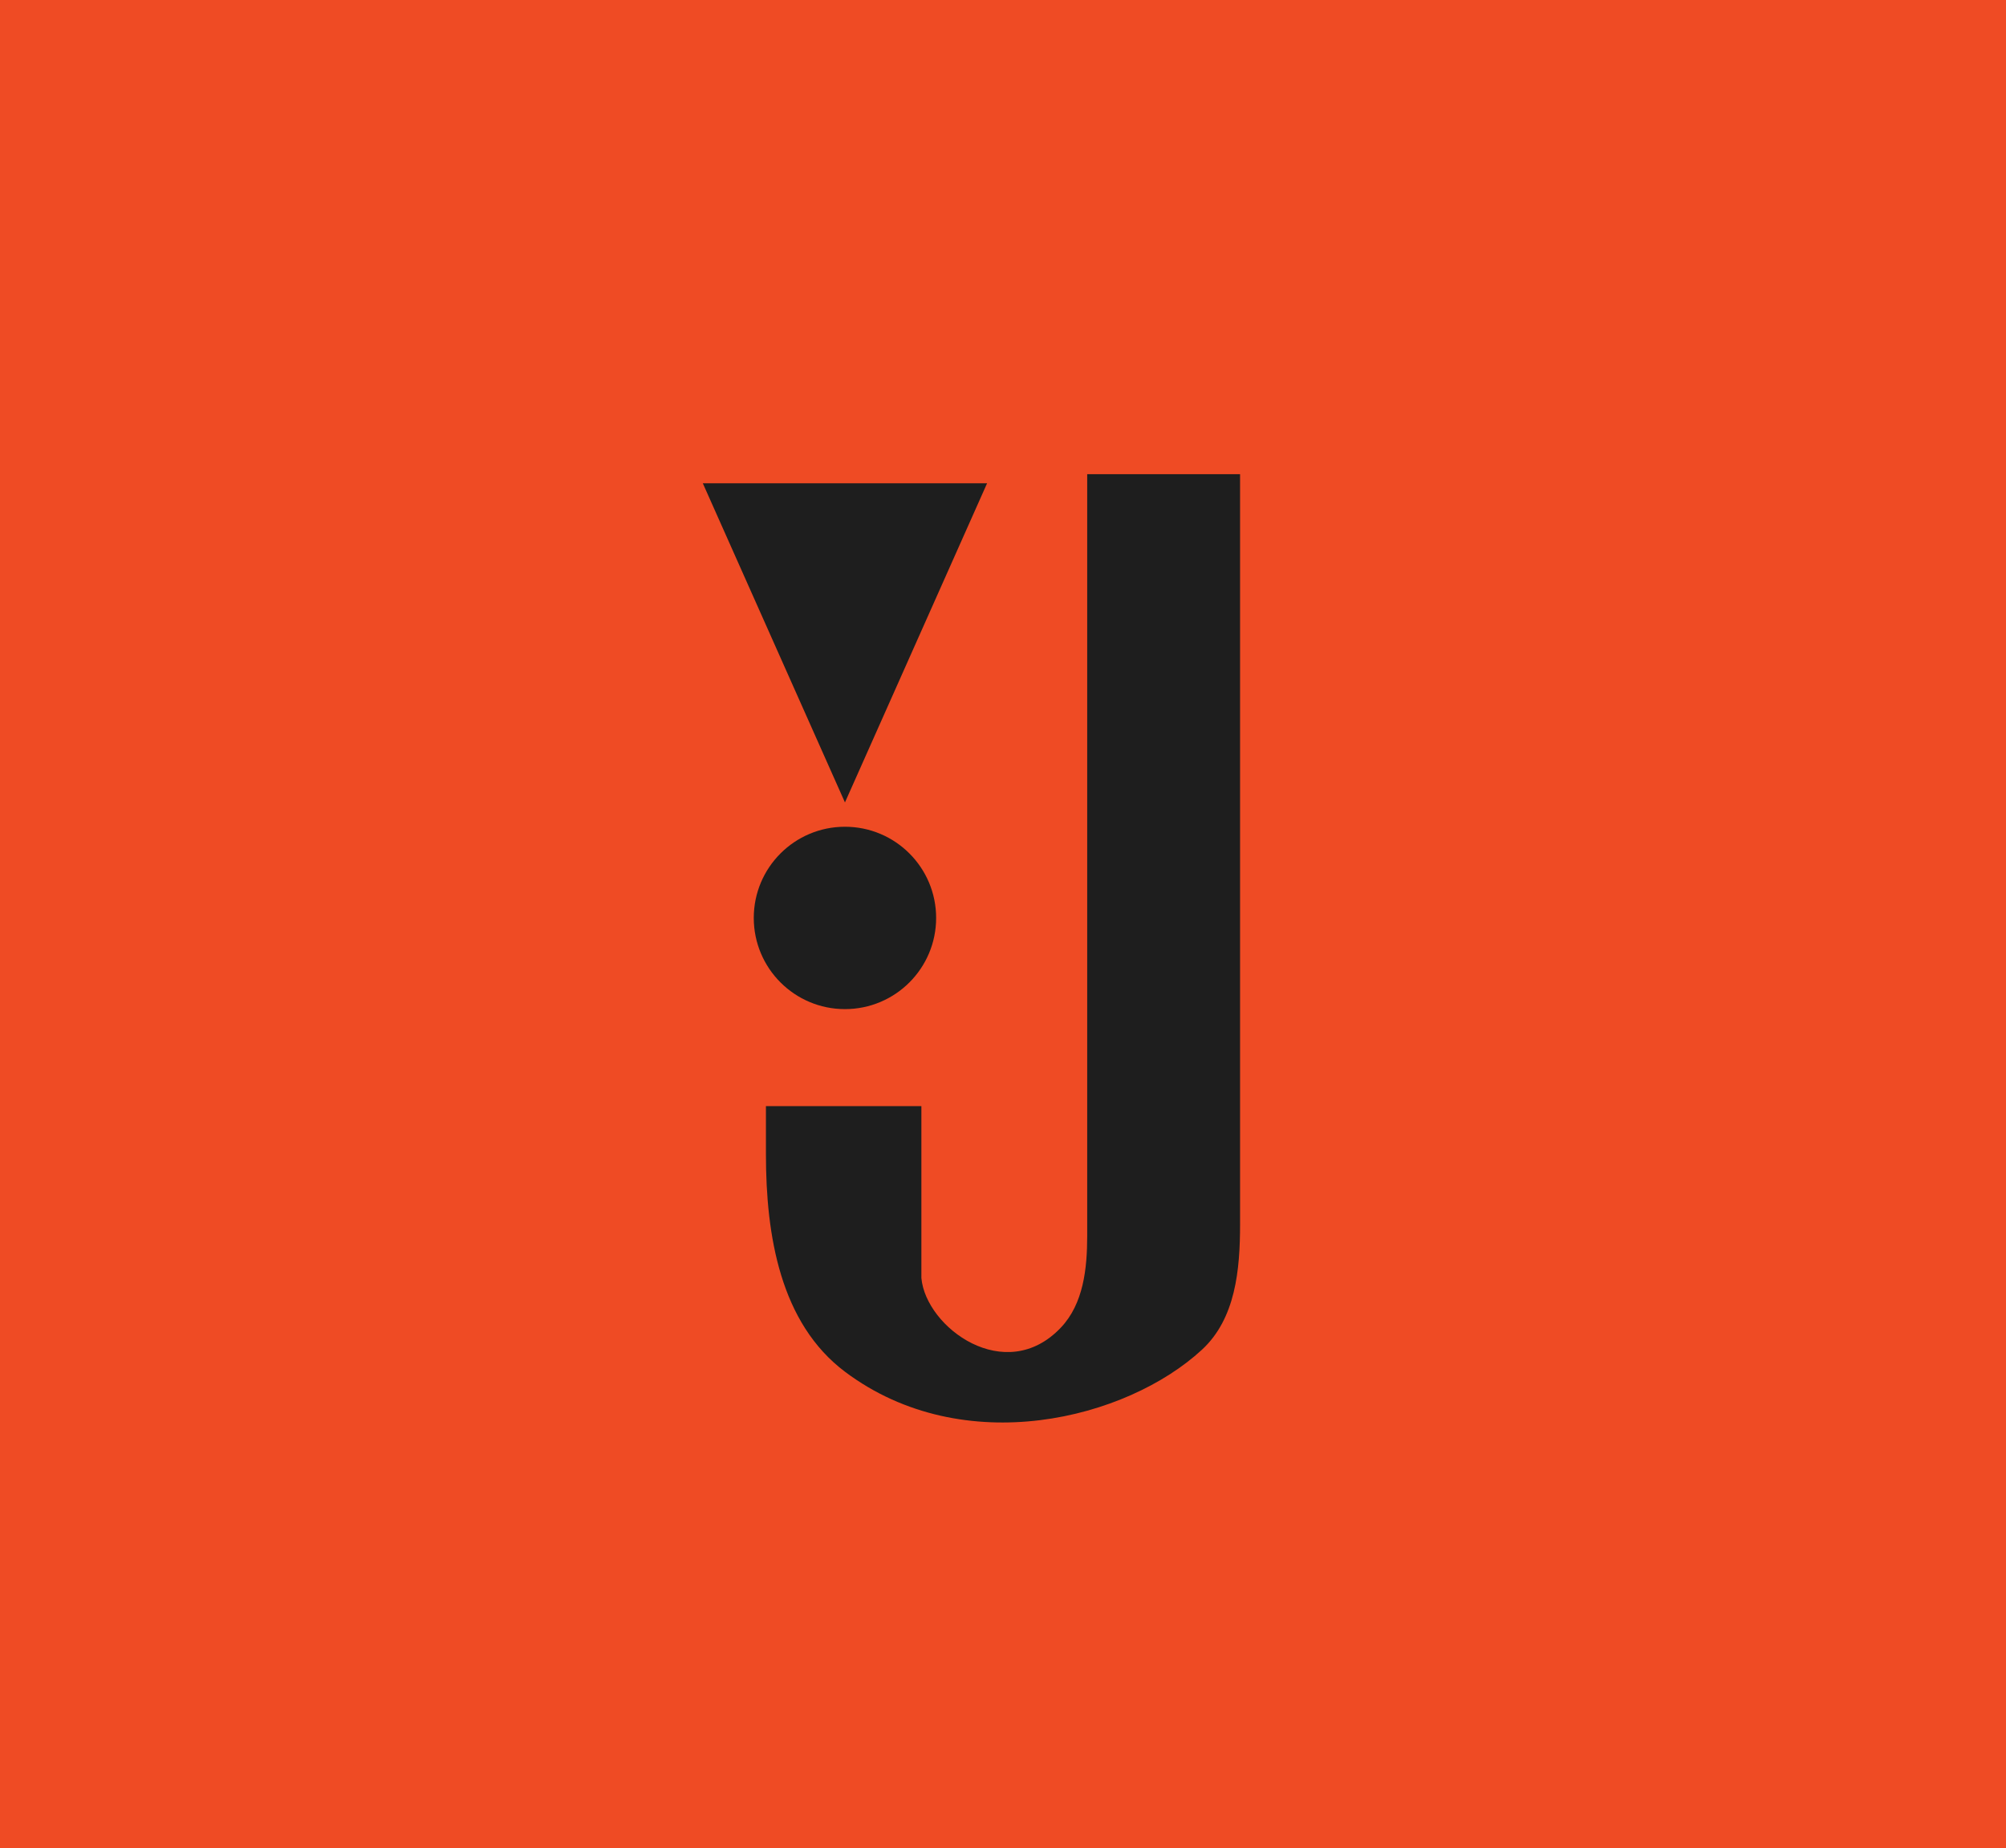 <svg width="165" height="152" viewBox="0 0 165 152" fill="none" xmlns="http://www.w3.org/2000/svg">
<rect width="165" height="152" fill="#EF4B24"/>
<circle cx="69.5" cy="75.5" r="7.5" fill="#1E1E1E"/>
<path d="M69.5 66L57.809 39.75H81.191L69.5 66Z" fill="#1E1E1E"/>
<path d="M102 39H89.426V101.646C89.426 104.346 89.119 107.233 87.262 109.193C82.695 114.013 76.15 109.187 75.787 105.115V90.977H63V94.93C63 101.613 64.174 108.838 69.525 112.843C79.281 120.143 92.681 116.732 98.867 111.011C101.632 108.454 102 104.451 102 100.685V39Z" fill="#1E1E1E"/>
</svg>
